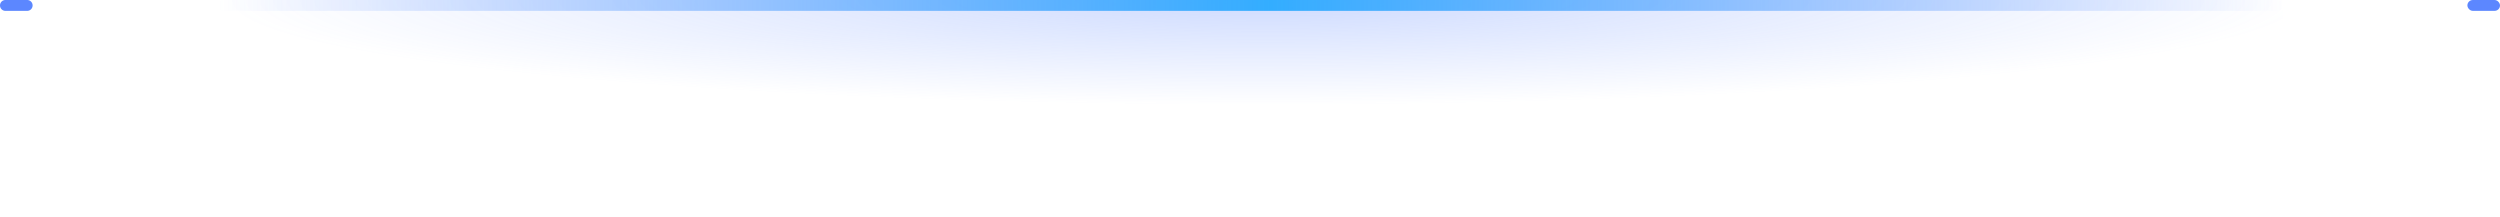 <svg width="460" height="40" viewBox="0 0 460 40" fill="none" xmlns="http://www.w3.org/2000/svg">
    <path fill="url(#bhd5icbd1a)" d="M40 0h380v36H40z"/>
    <rect x="40" width="380" height="2" rx="1" fill="url(#8tcphal9hb)"/>
    <rect x="454" width="6" height="2" rx="1" fill="#5C87FF"/>
    <path d="M0 1a1 1 0 0 1 1-1h4a1 1 0 0 1 0 2H1a1 1 0 0 1-1-1z" fill="#5C87FF"/>
    <defs>
        <radialGradient id="bhd5icbd1a" cx="0" cy="0" r="1" gradientUnits="userSpaceOnUse" gradientTransform="matrix(0 19.35 -192.923 0 232.923 0)">
            <stop stop-color="#5C87FF" stop-opacity=".3"/>
            <stop offset="1" stop-color="#5C87FF" stop-opacity="0"/>
        </radialGradient>
        <linearGradient id="8tcphal9hb" x1="40" y1="1" x2="420" y2="1" gradientUnits="userSpaceOnUse">
            <stop stop-color="#5C87FF" stop-opacity="0"/>
            <stop offset=".51" stop-color="#33ADFF"/>
            <stop offset="1" stop-color="#5C87FF" stop-opacity="0"/>
        </linearGradient>
    </defs>
</svg>
